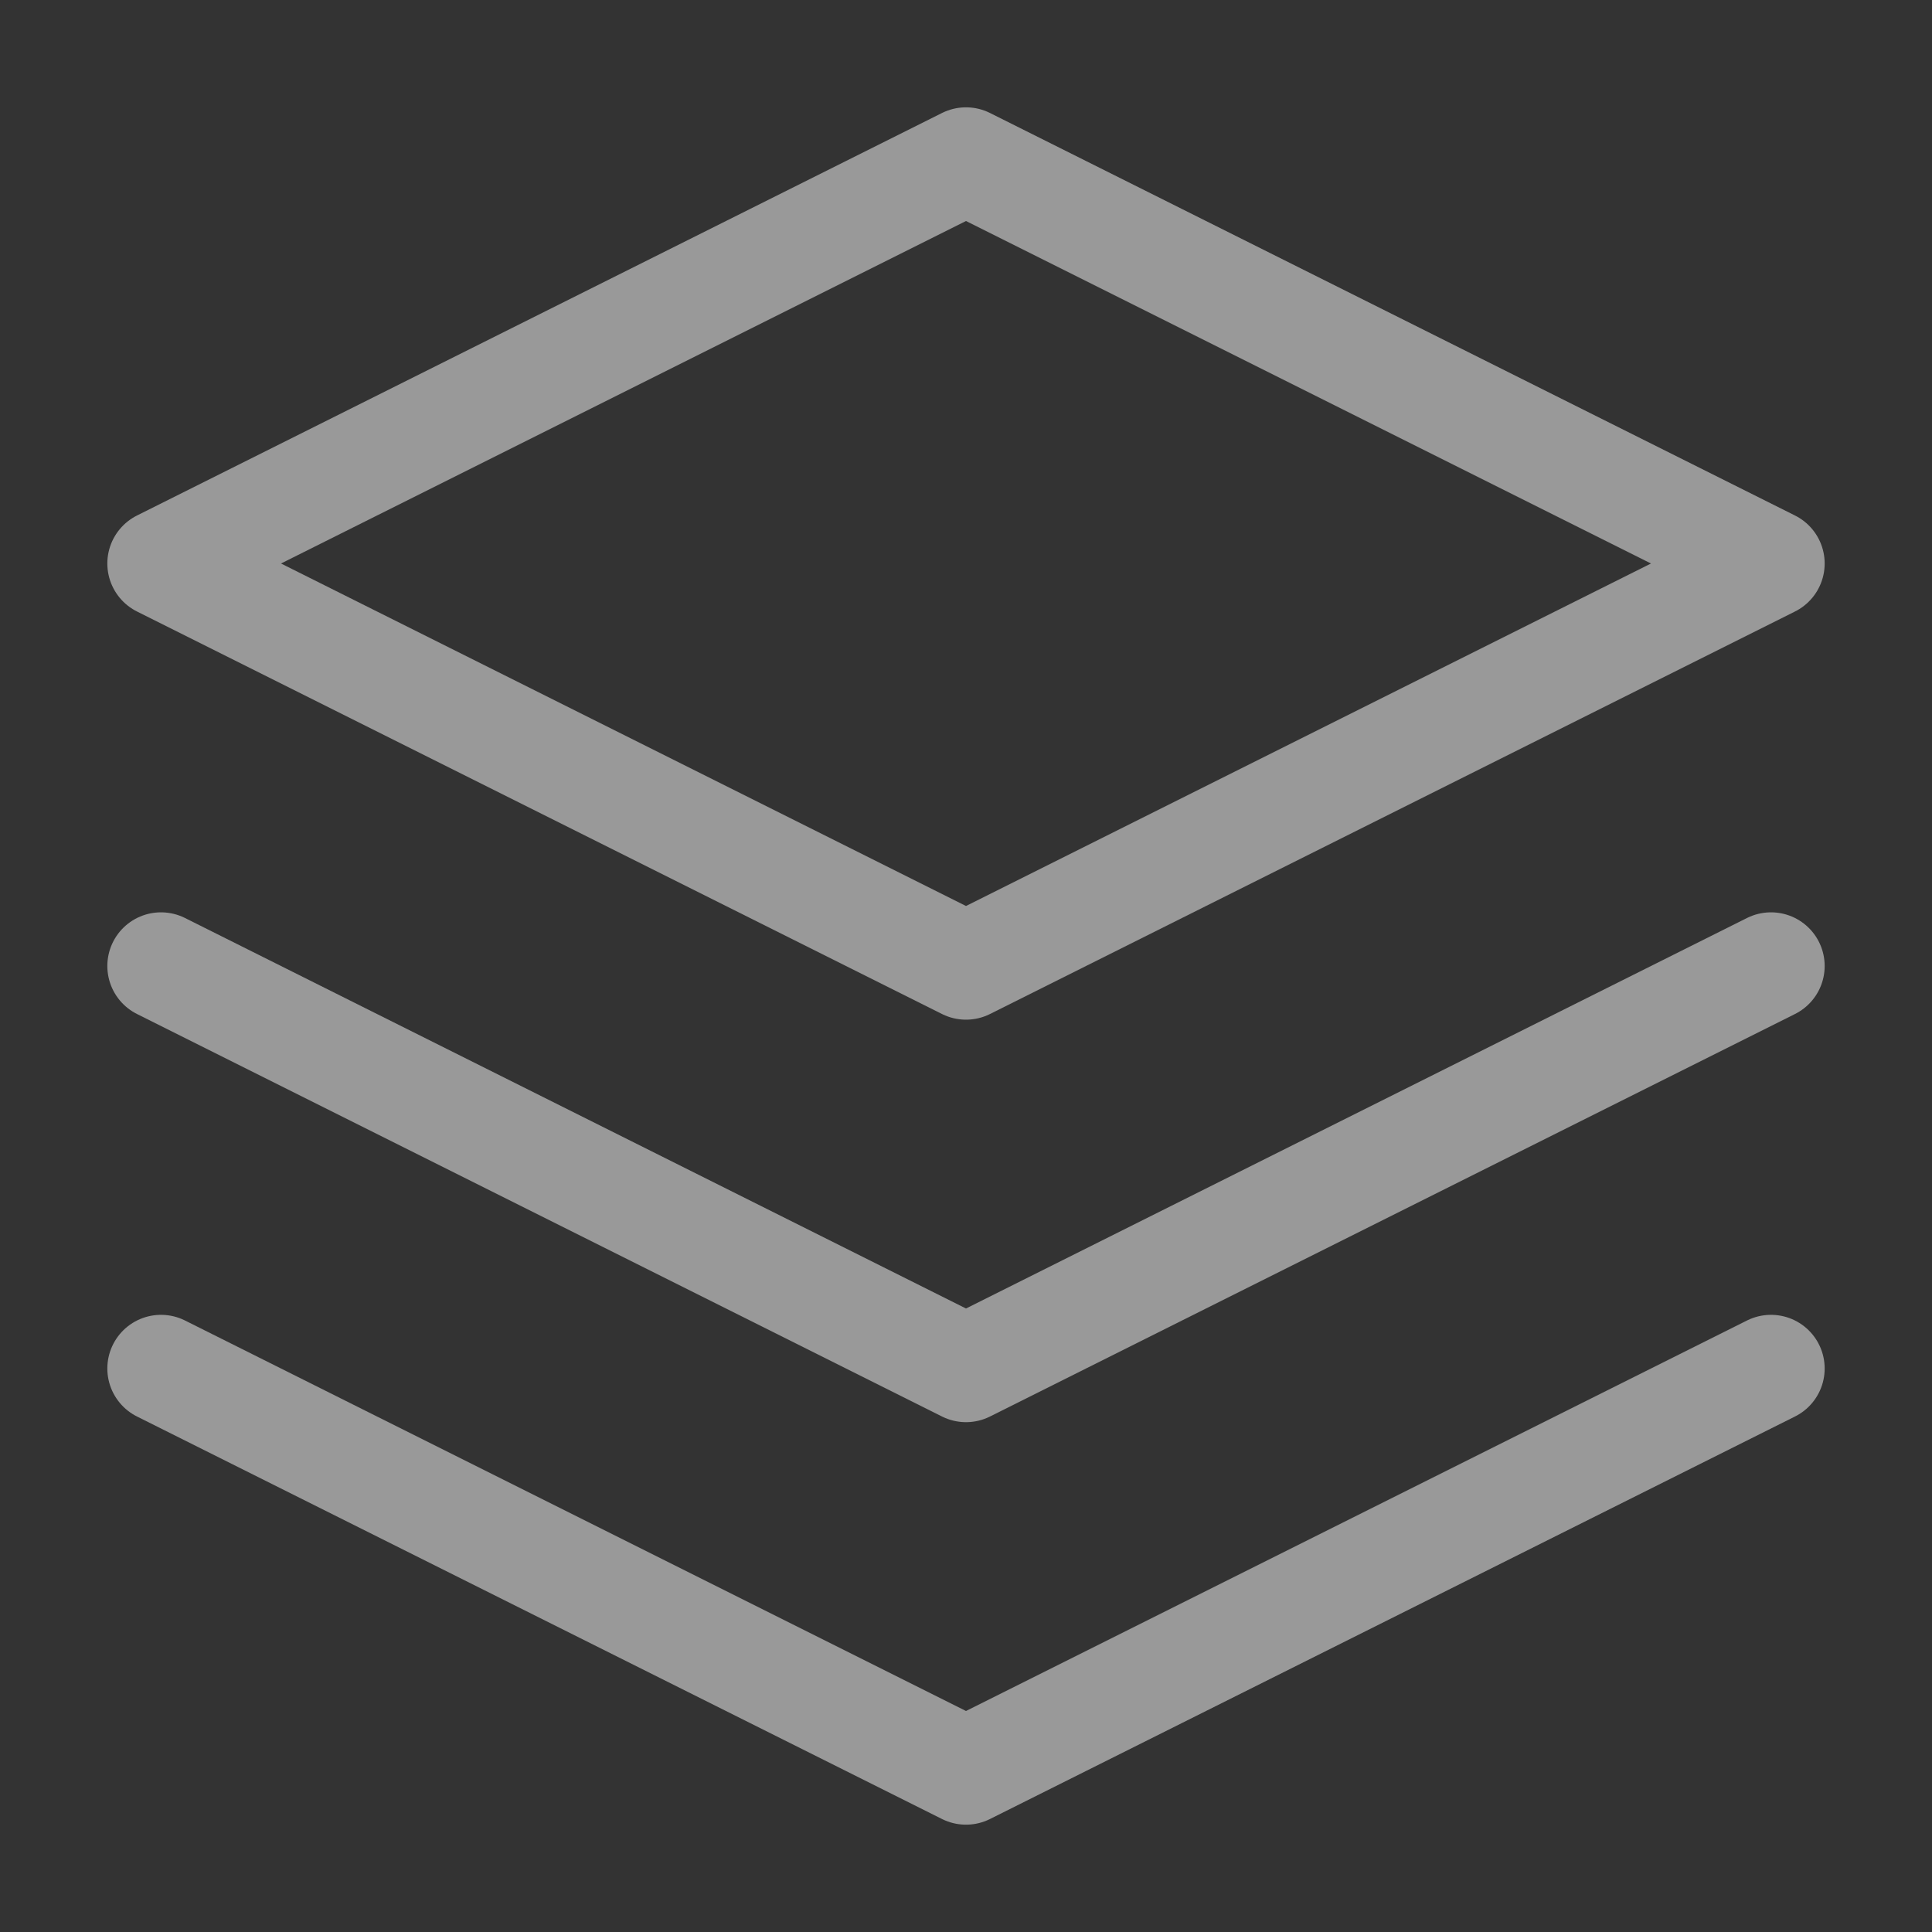 <svg width="18" height="18" viewBox="0 0 18 18" fill="none" xmlns="http://www.w3.org/2000/svg">
<rect x="0" y="0" width="18" height="18" fill="#333333" stroke="none"/>
<path d="M9 1.5L1.5 5.25L9 9L16.5 5.25L9 1.5Z" stroke="white" stroke-opacity="0.5" stroke-linecap="round" stroke-linejoin="round"/>
<path d="M1.5 12.75L9 16.5L16.5 12.75" stroke="white" stroke-opacity="0.5" stroke-linecap="round" stroke-linejoin="round"/>
<path d="M1.5 9L9 12.75L16.5 9" stroke="white" stroke-opacity="0.5" stroke-linecap="round" stroke-linejoin="round"/>
</svg>
